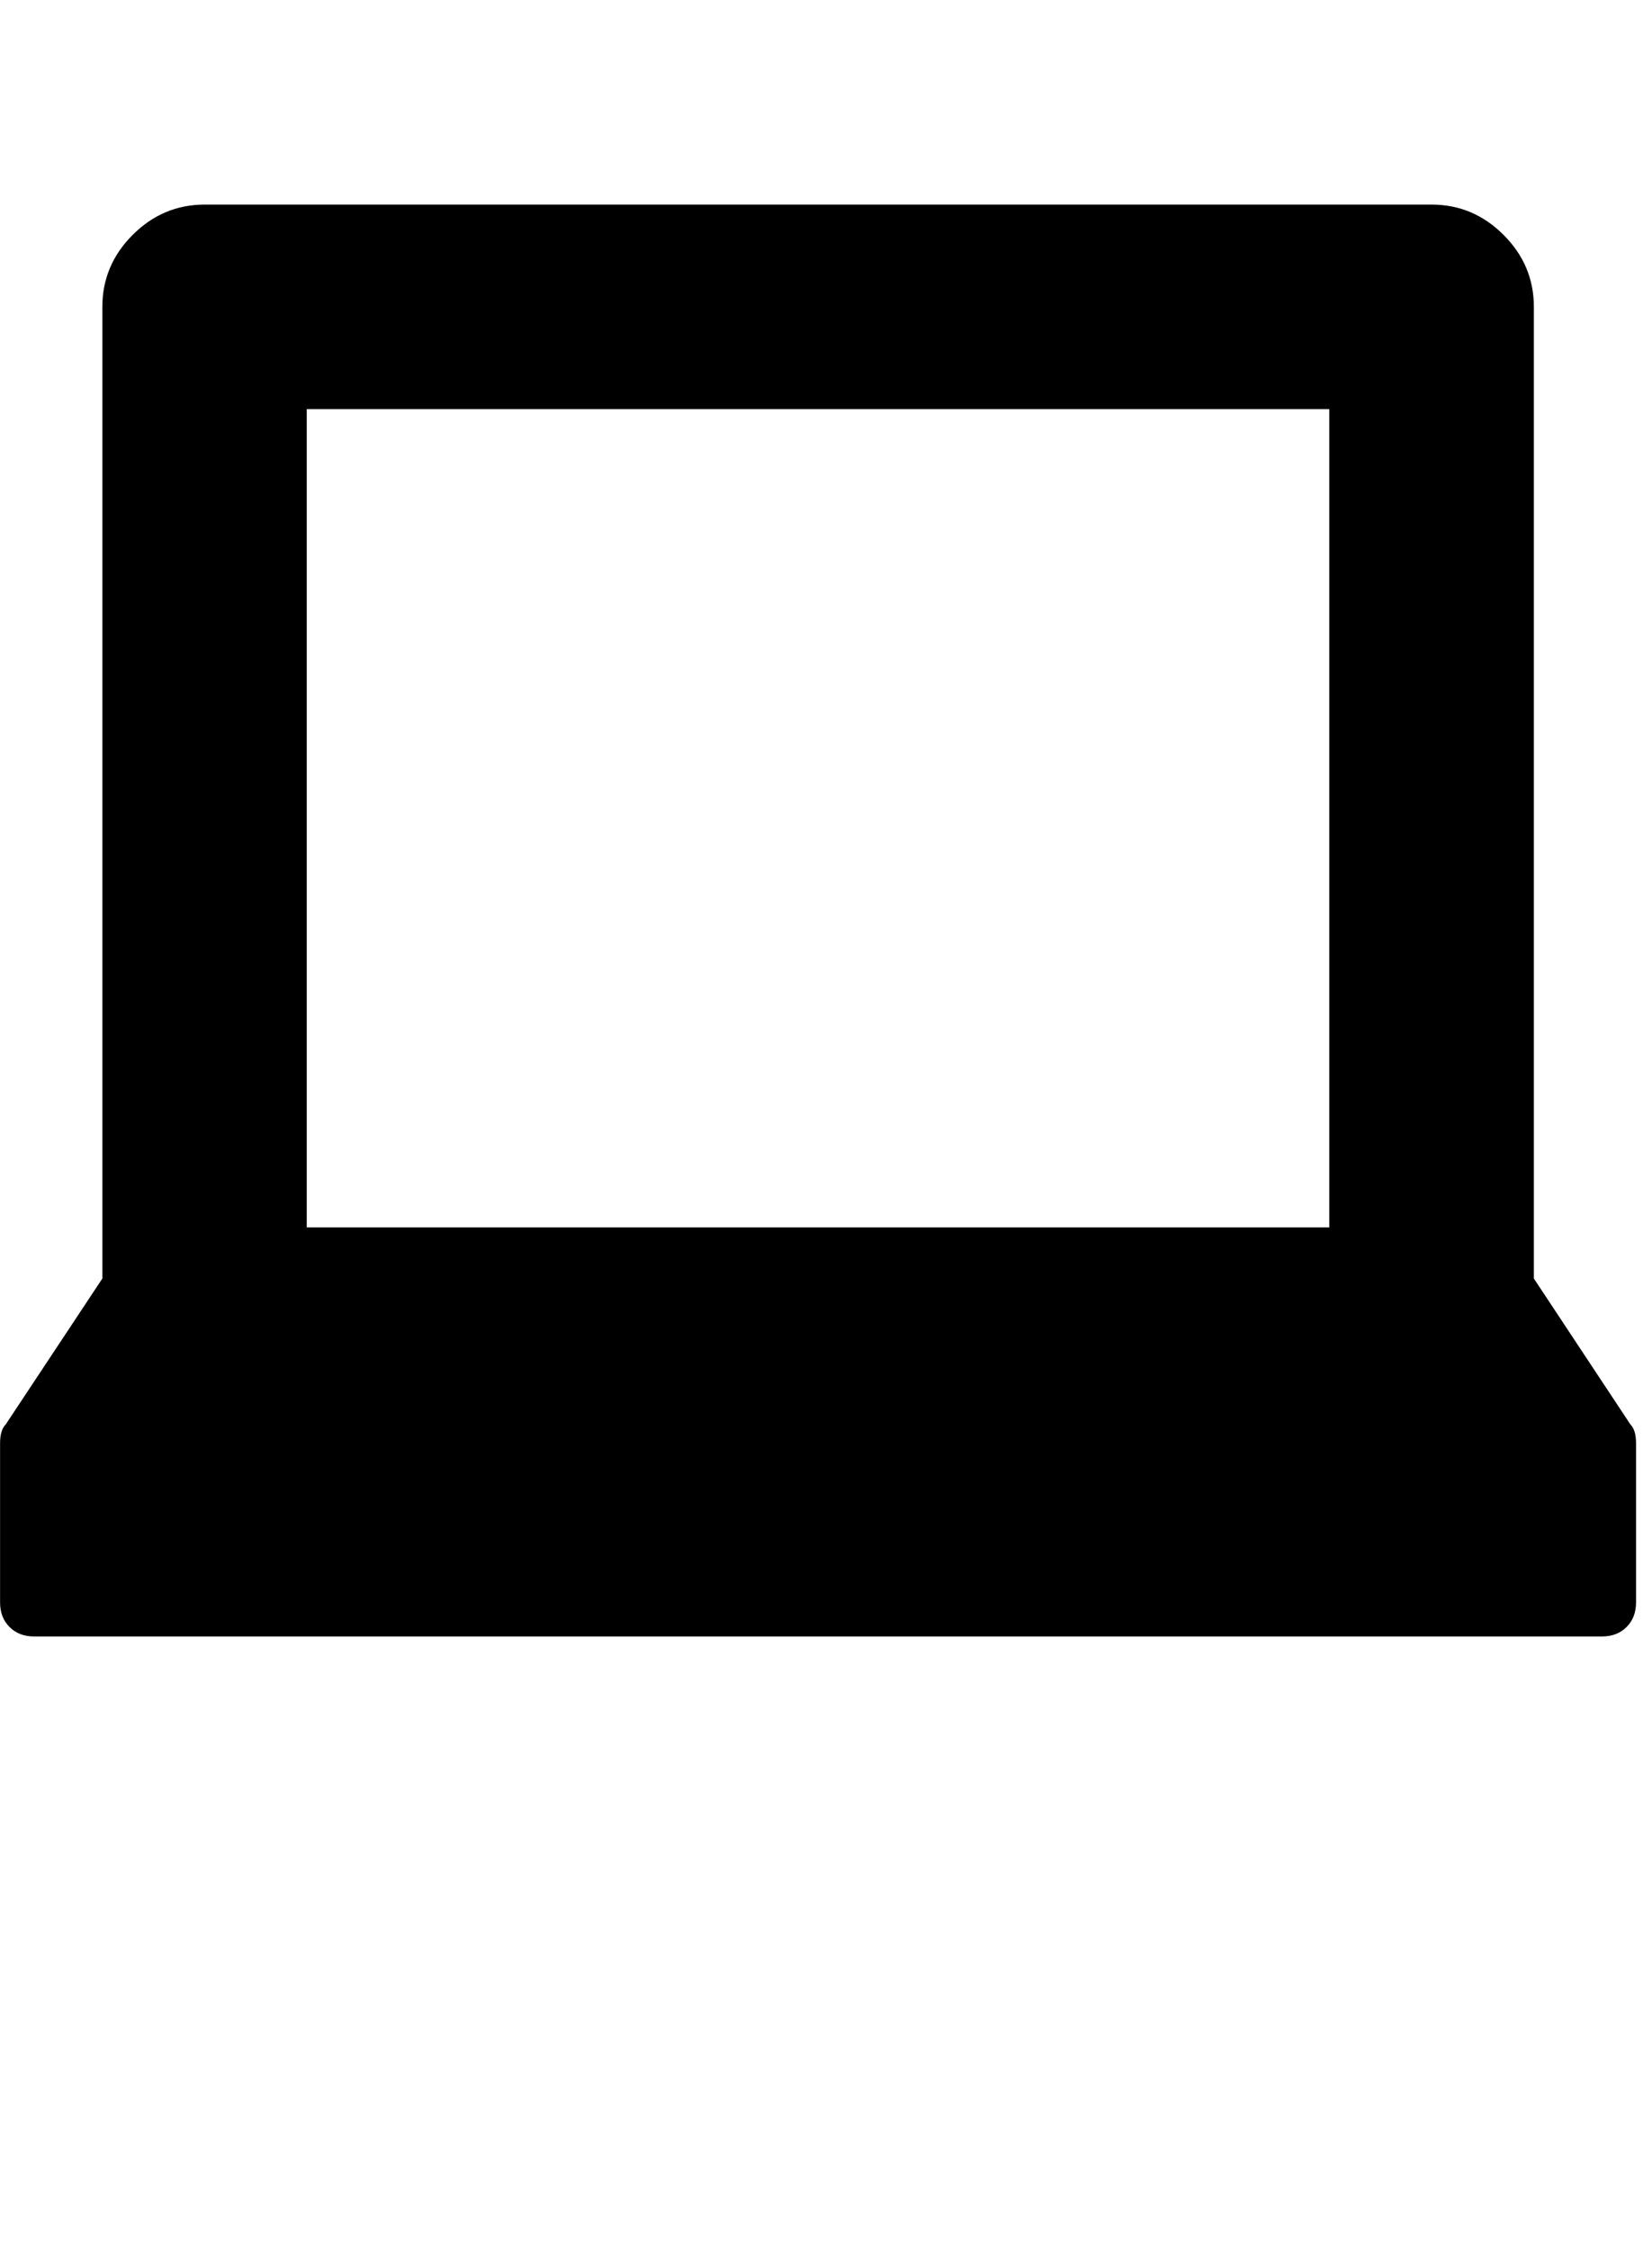 <?xml version="1.0" encoding="utf-8"?>
<!-- Generated by IcoMoon.io -->
<!DOCTYPE svg PUBLIC "-//W3C//DTD SVG 1.1//EN" "http://www.w3.org/Graphics/SVG/1.1/DTD/svg11.dtd">
<svg version="1.1" xmlns="http://www.w3.org/2000/svg" xmlns:xlink="http://www.w3.org/1999/xlink" width="47" height="64" viewBox="0 0 47 64">
	<path d="M46.384 40.512q0.162 0.162 0.162 0.539v4.525q0 0.431-0.269 0.7t-0.7 0.269h-44.606q-0.431 0-0.7-0.269t-0.269-0.7v-4.525q0-0.377 0.162-0.539l2.748-4.148v-27.636q0-1.185 0.862-2.047t2.047-0.862h34.909q1.185 0 2.047 0.862t0.862 2.047v27.636zM8.727 11.636v23.273h29.091v-23.273h-29.091z" />
</svg>
